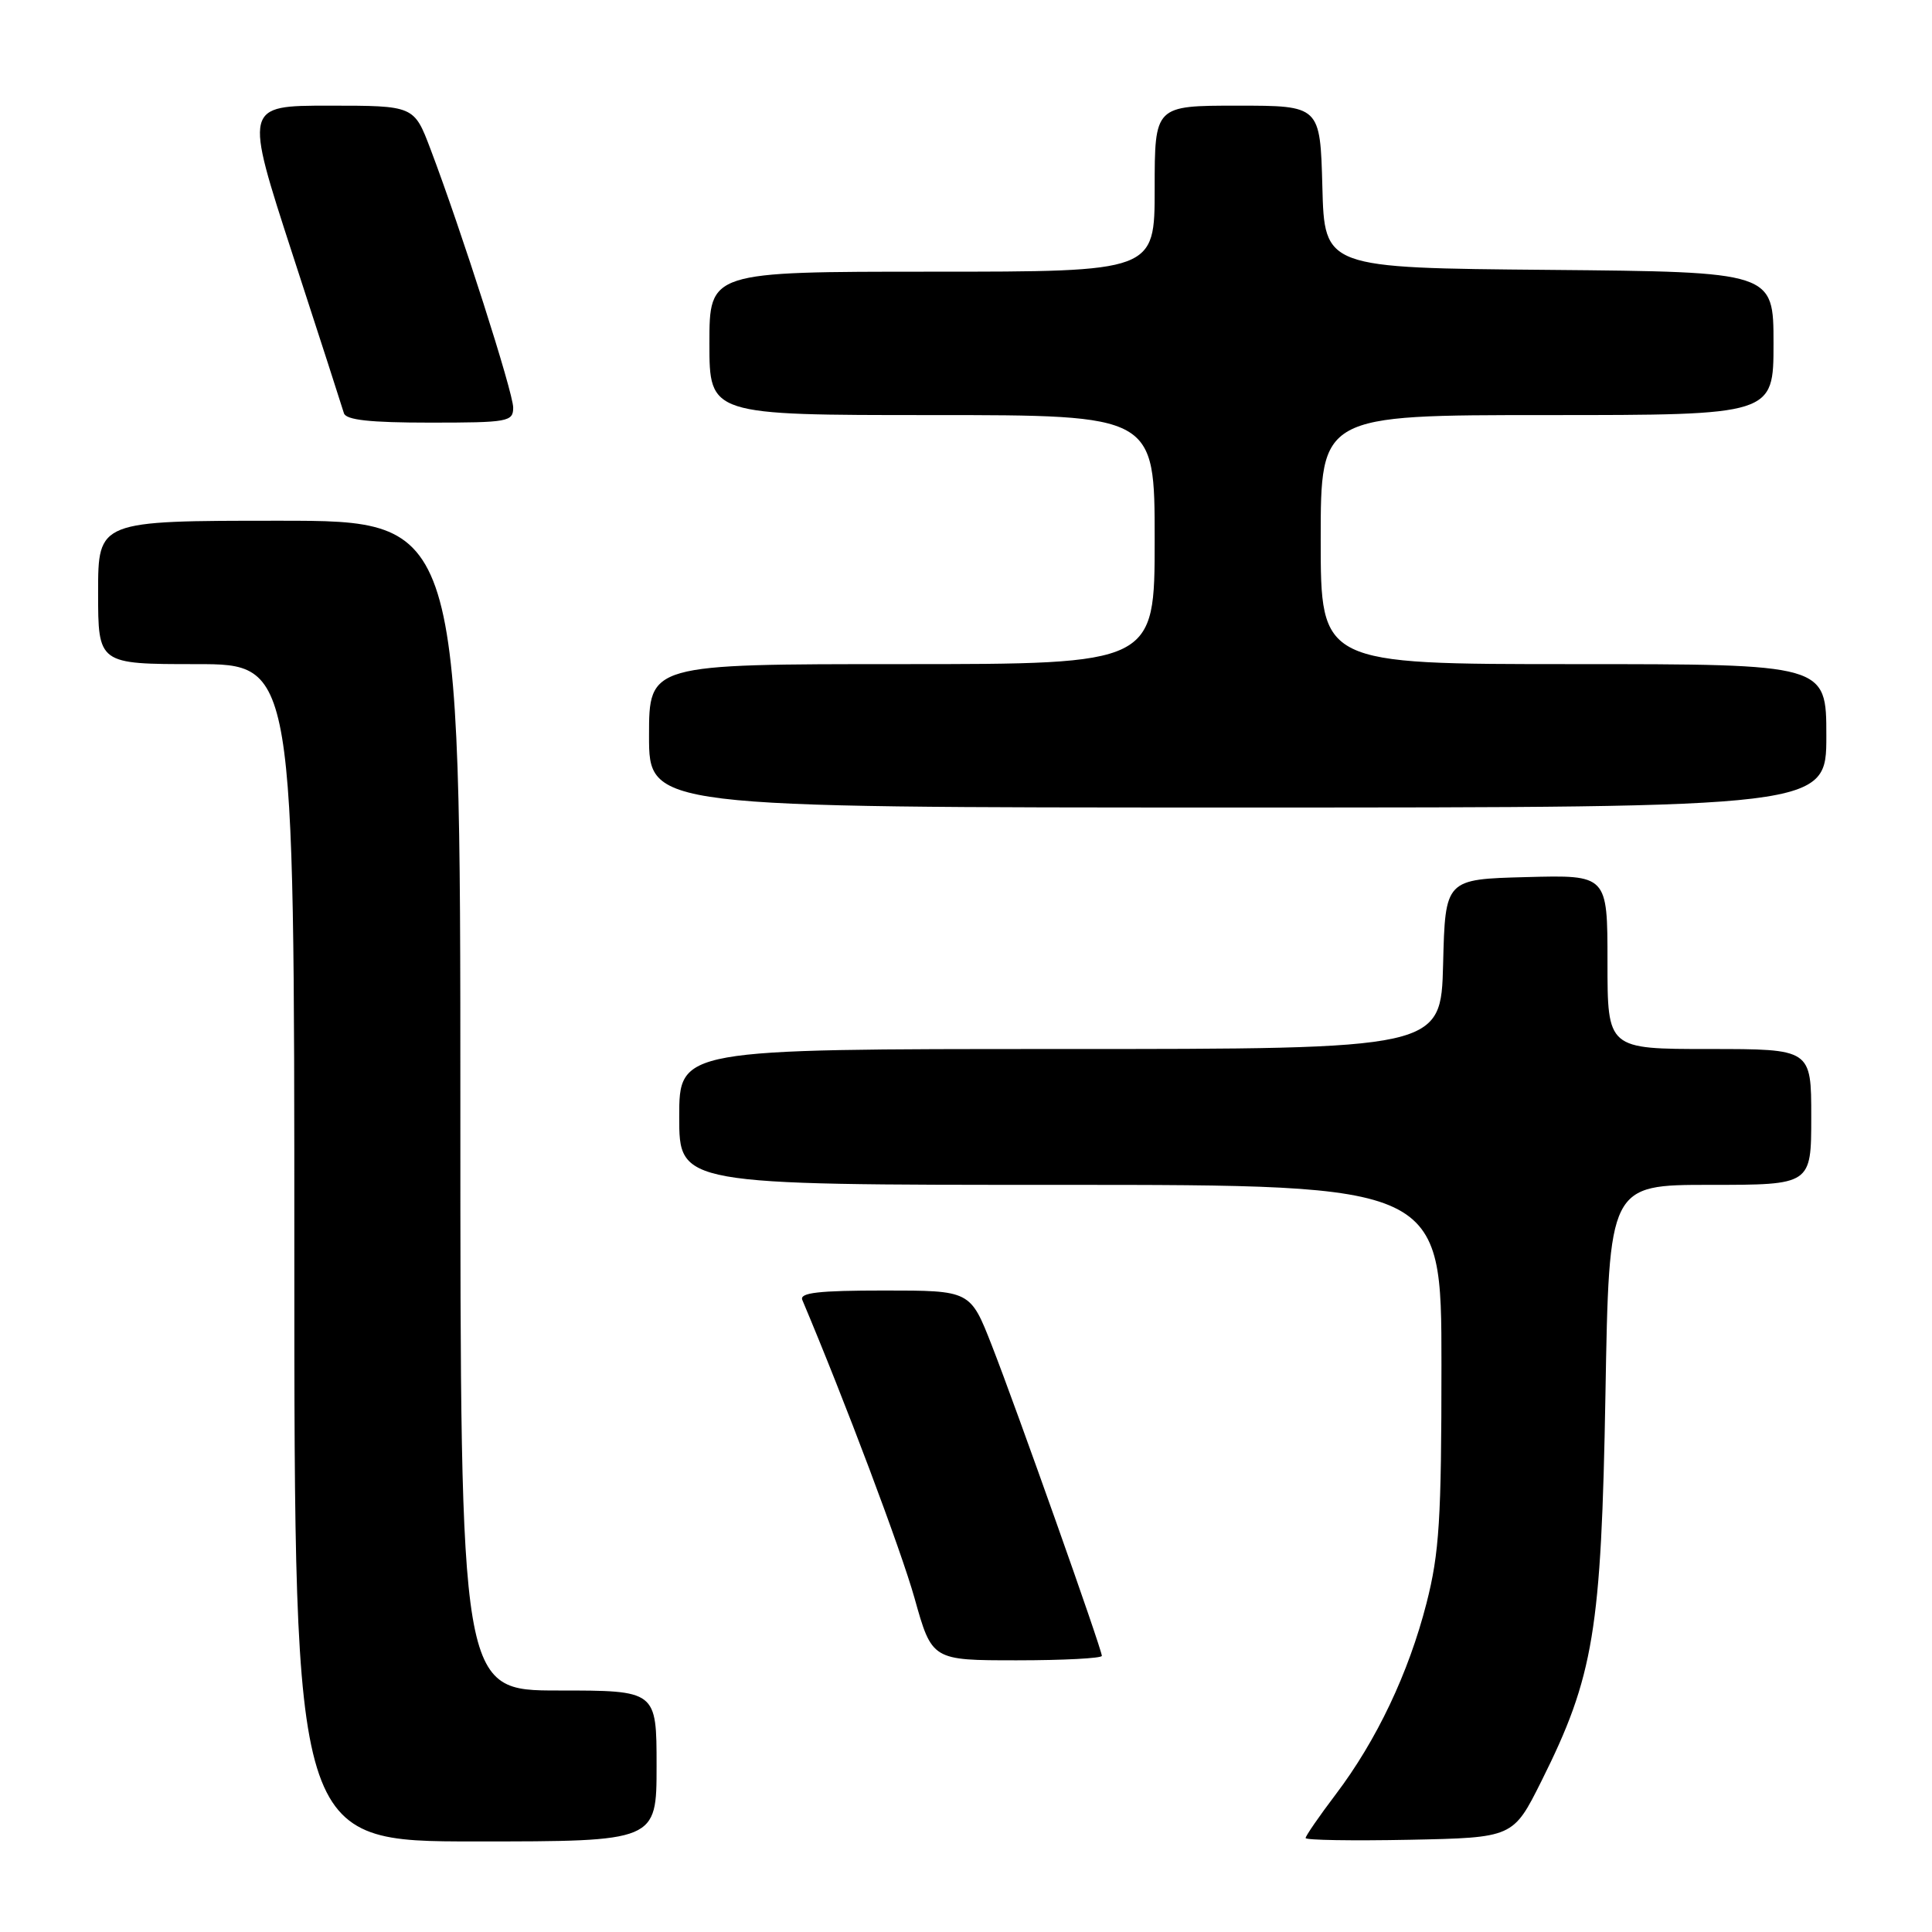 <?xml version="1.0" encoding="UTF-8" standalone="no"?>
<!DOCTYPE svg PUBLIC "-//W3C//DTD SVG 1.1//EN" "http://www.w3.org/Graphics/SVG/1.1/DTD/svg11.dtd" >
<svg xmlns="http://www.w3.org/2000/svg" xmlns:xlink="http://www.w3.org/1999/xlink" version="1.1" viewBox="0 0 256 256">
 <g >
 <path fill="currentColor"
d=" M 87.00 234.00 C 87.00 224.00 87.00 224.00 74.00 224.00 C 61.00 224.00 61.00 224.00 61.00 146.50 C 61.00 69.00 61.00 69.00 37.00 69.00 C 13.00 69.00 13.00 69.00 13.00 78.50 C 13.00 88.00 13.00 88.00 26.00 88.00 C 39.00 88.00 39.00 88.00 39.00 166.00 C 39.00 244.00 39.00 244.00 63.00 244.00 C 87.00 244.00 87.00 244.00 87.00 234.00 Z  M 204.25 236.00 C 211.19 222.10 212.18 216.10 212.73 184.75 C 213.21 157.00 213.21 157.00 226.60 157.00 C 240.00 157.00 240.00 157.00 240.00 148.00 C 240.00 139.00 240.00 139.00 226.50 139.00 C 213.00 139.00 213.00 139.00 213.00 127.47 C 213.00 115.93 213.00 115.93 202.25 116.22 C 191.50 116.50 191.50 116.50 191.22 127.75 C 190.93 139.00 190.93 139.00 140.47 139.00 C 90.00 139.00 90.00 139.00 90.00 148.00 C 90.00 157.00 90.00 157.00 140.50 157.00 C 191.00 157.00 191.00 157.00 191.00 180.84 C 191.00 201.34 190.72 205.77 189.02 212.43 C 186.65 221.68 182.42 230.60 176.98 237.78 C 174.79 240.67 173.00 243.27 173.00 243.55 C 173.00 243.83 179.19 243.93 186.75 243.78 C 200.50 243.50 200.50 243.50 204.25 236.00 Z  M 146.00 219.41 C 146.00 218.53 134.69 186.64 131.41 178.25 C 128.57 171.00 128.57 171.00 117.18 171.00 C 108.45 171.00 105.91 171.29 106.31 172.25 C 111.98 185.69 119.38 205.36 121.18 211.76 C 123.49 220.00 123.49 220.00 134.74 220.00 C 140.93 220.00 146.00 219.73 146.00 219.41 Z  M 242.00 97.50 C 242.00 88.00 242.00 88.00 208.50 88.00 C 175.00 88.00 175.00 88.00 175.00 71.50 C 175.00 55.00 175.00 55.00 205.00 55.00 C 235.00 55.00 235.00 55.00 235.00 45.51 C 235.00 36.03 235.00 36.03 205.25 35.76 C 175.50 35.50 175.50 35.50 175.22 24.75 C 174.93 14.00 174.93 14.00 163.97 14.00 C 153.00 14.00 153.00 14.00 153.00 25.00 C 153.00 36.00 153.00 36.00 123.50 36.00 C 94.00 36.00 94.00 36.00 94.00 45.50 C 94.00 55.00 94.00 55.00 123.50 55.00 C 153.00 55.00 153.00 55.00 153.00 71.50 C 153.00 88.00 153.00 88.00 119.50 88.00 C 86.00 88.00 86.00 88.00 86.00 97.50 C 86.00 107.00 86.00 107.00 164.00 107.00 C 242.00 107.00 242.00 107.00 242.00 97.50 Z  M 68.00 54.01 C 68.00 52.01 61.13 30.54 57.04 19.75 C 54.86 14.00 54.86 14.00 43.61 14.00 C 32.36 14.00 32.36 14.00 38.78 33.75 C 42.32 44.61 45.37 54.06 45.57 54.75 C 45.84 55.65 49.00 56.00 56.97 56.00 C 67.32 56.00 68.00 55.88 68.00 54.01 Z "/>
</g>
</svg>